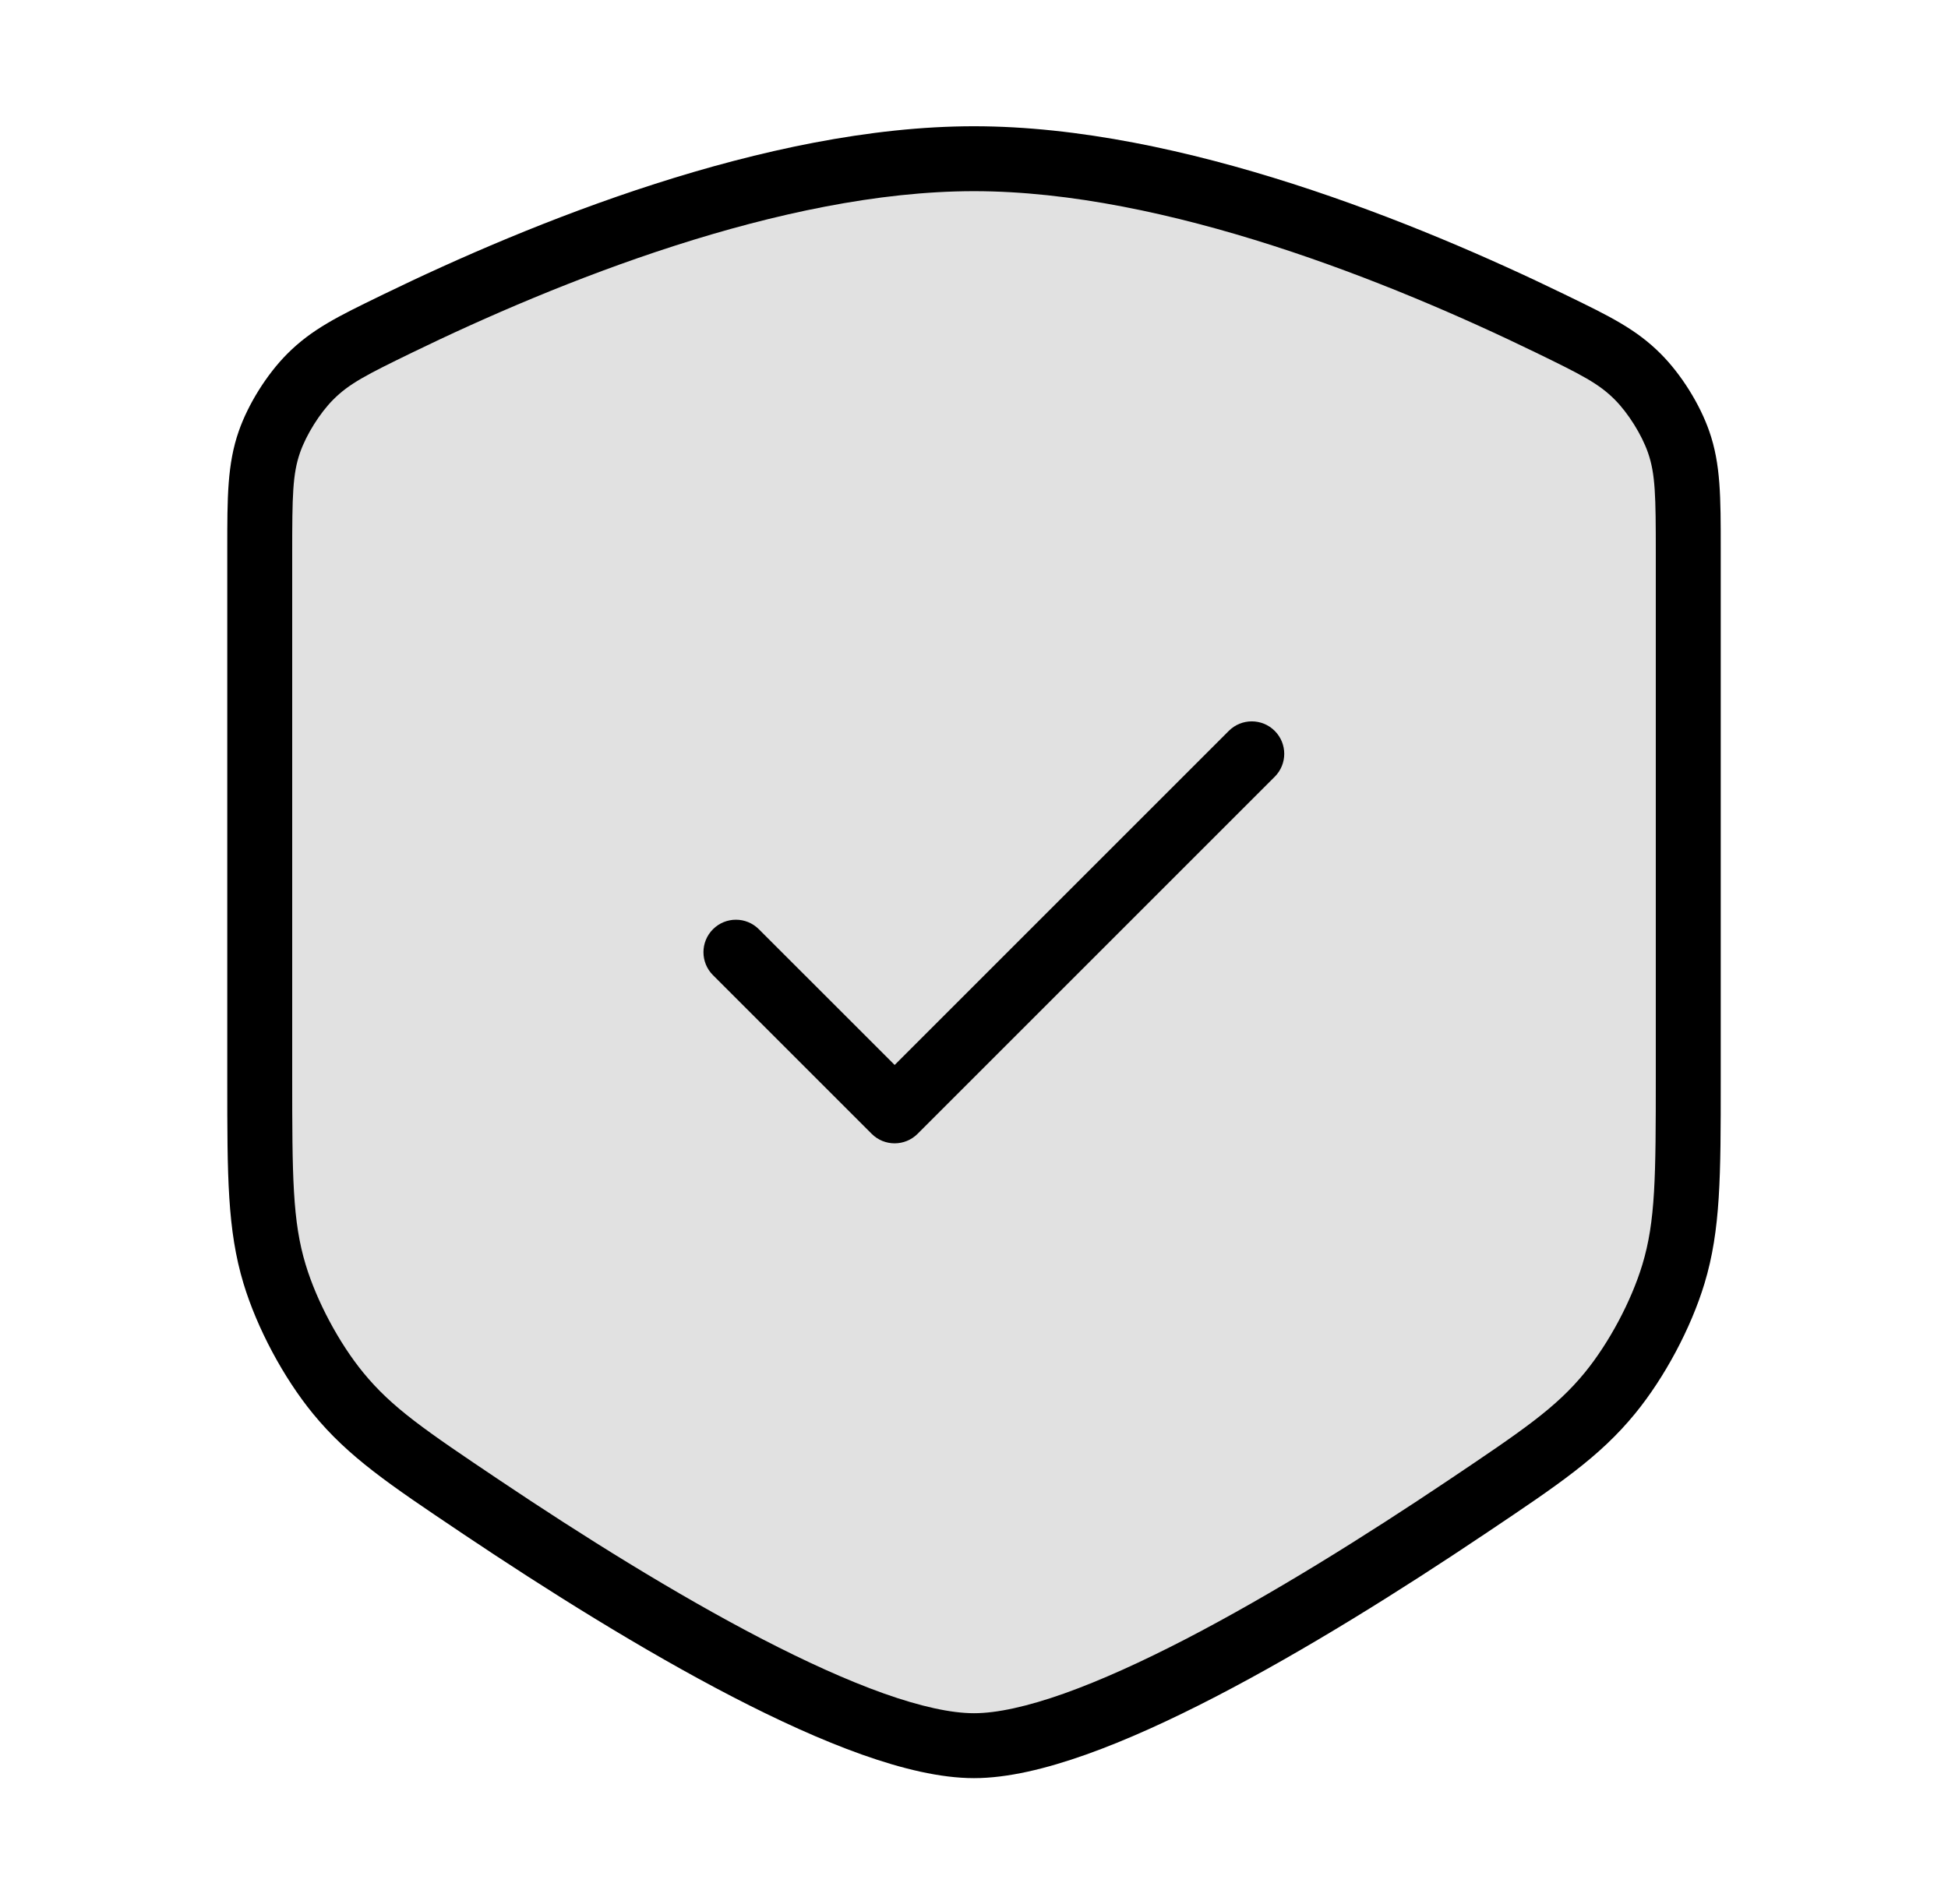 <svg width="45" height="44" viewBox="0 0 45 44" fill="none" xmlns="http://www.w3.org/2000/svg">
<path opacity="0.12" d="M6 12.791C6 11.497 6 10.85 6.223 10.211C6.405 9.69 6.775 9.097 7.164 8.706C7.642 8.226 8.161 7.974 9.198 7.47C12.522 5.854 17.876 3.667 22.5 3.667C27.124 3.667 32.478 5.854 35.802 7.47C36.839 7.974 37.358 8.226 37.836 8.706C38.225 9.097 38.595 9.69 38.777 10.211C39 10.85 39 11.497 39 12.791L39 24.864C39 27.157 39 28.304 38.657 29.438C38.373 30.374 37.811 31.429 37.191 32.187C36.441 33.103 35.584 33.678 33.872 34.827C30.065 37.381 25.101 40.334 22.5 40.334C19.899 40.334 14.935 37.381 11.128 34.827C9.416 33.678 8.559 33.103 7.809 32.187C7.189 31.429 6.627 30.374 6.343 29.438C6 28.304 6 27.157 6 24.864L6 12.791Z" fill="black"/>
<path fill-rule="evenodd" clip-rule="evenodd" d="M9.526 8.144C12.84 6.533 18.06 4.417 22.5 4.417C26.94 4.417 32.16 6.533 35.474 8.144C36.543 8.664 36.934 8.863 37.304 9.235C37.614 9.547 37.924 10.043 38.069 10.458C38.241 10.951 38.25 11.452 38.25 12.791L38.25 24.864C38.25 27.198 38.243 28.217 37.939 29.22C37.684 30.063 37.168 31.03 36.611 31.712C35.945 32.525 35.193 33.037 33.454 34.204C31.561 35.474 29.395 36.833 27.389 37.872C26.386 38.391 25.435 38.824 24.588 39.126C23.73 39.431 23.026 39.584 22.5 39.584C21.975 39.584 21.27 39.431 20.412 39.126C19.565 38.824 18.614 38.391 17.611 37.872C15.605 36.833 13.439 35.474 11.546 34.204C9.807 33.037 9.055 32.525 8.39 31.712C7.832 31.03 7.316 30.063 7.061 29.22C6.757 28.217 6.75 27.198 6.75 24.864L6.75 12.791C6.75 11.452 6.759 10.951 6.931 10.458C7.076 10.043 7.386 9.547 7.696 9.235C8.067 8.863 8.457 8.664 9.526 8.144ZM22.5 2.917C17.691 2.917 12.204 5.175 8.87 6.795L8.784 6.837L8.784 6.837C7.827 7.302 7.201 7.606 6.633 8.178C6.165 8.648 5.733 9.337 5.515 9.964C5.25 10.725 5.25 11.492 5.25 12.673L5.25 12.791L5.25 24.864L5.25 24.986C5.25 27.163 5.25 28.414 5.625 29.655C5.937 30.686 6.547 31.828 7.229 32.662C8.05 33.664 8.993 34.297 10.627 35.394L10.71 35.45C12.624 36.733 14.843 38.128 16.921 39.204C17.96 39.742 18.976 40.207 19.91 40.539C20.833 40.867 21.725 41.084 22.5 41.084C23.275 41.084 24.167 40.867 25.09 40.539C26.024 40.207 27.04 39.742 28.079 39.204C30.157 38.128 32.376 36.734 34.289 35.45L34.373 35.394C36.008 34.297 36.95 33.664 37.771 32.662C38.453 31.828 39.063 30.686 39.375 29.655C39.75 28.414 39.75 27.163 39.75 24.986L39.75 24.986L39.75 24.864L39.75 12.791L39.75 12.673C39.75 11.492 39.751 10.725 39.485 9.964C39.267 9.337 38.836 8.648 38.367 8.178C37.799 7.606 37.173 7.302 36.216 6.837L36.13 6.795C32.796 5.175 27.309 2.917 22.5 2.917ZM29.447 17.947C29.74 17.654 29.74 17.18 29.447 16.887C29.154 16.594 28.679 16.594 28.386 16.887L20.667 24.606L17.53 21.47C17.238 21.177 16.763 21.177 16.47 21.47C16.177 21.763 16.177 22.238 16.47 22.531L20.136 26.197C20.429 26.49 20.904 26.49 21.197 26.197L29.447 17.947Z" fill="black"/>
</svg>
